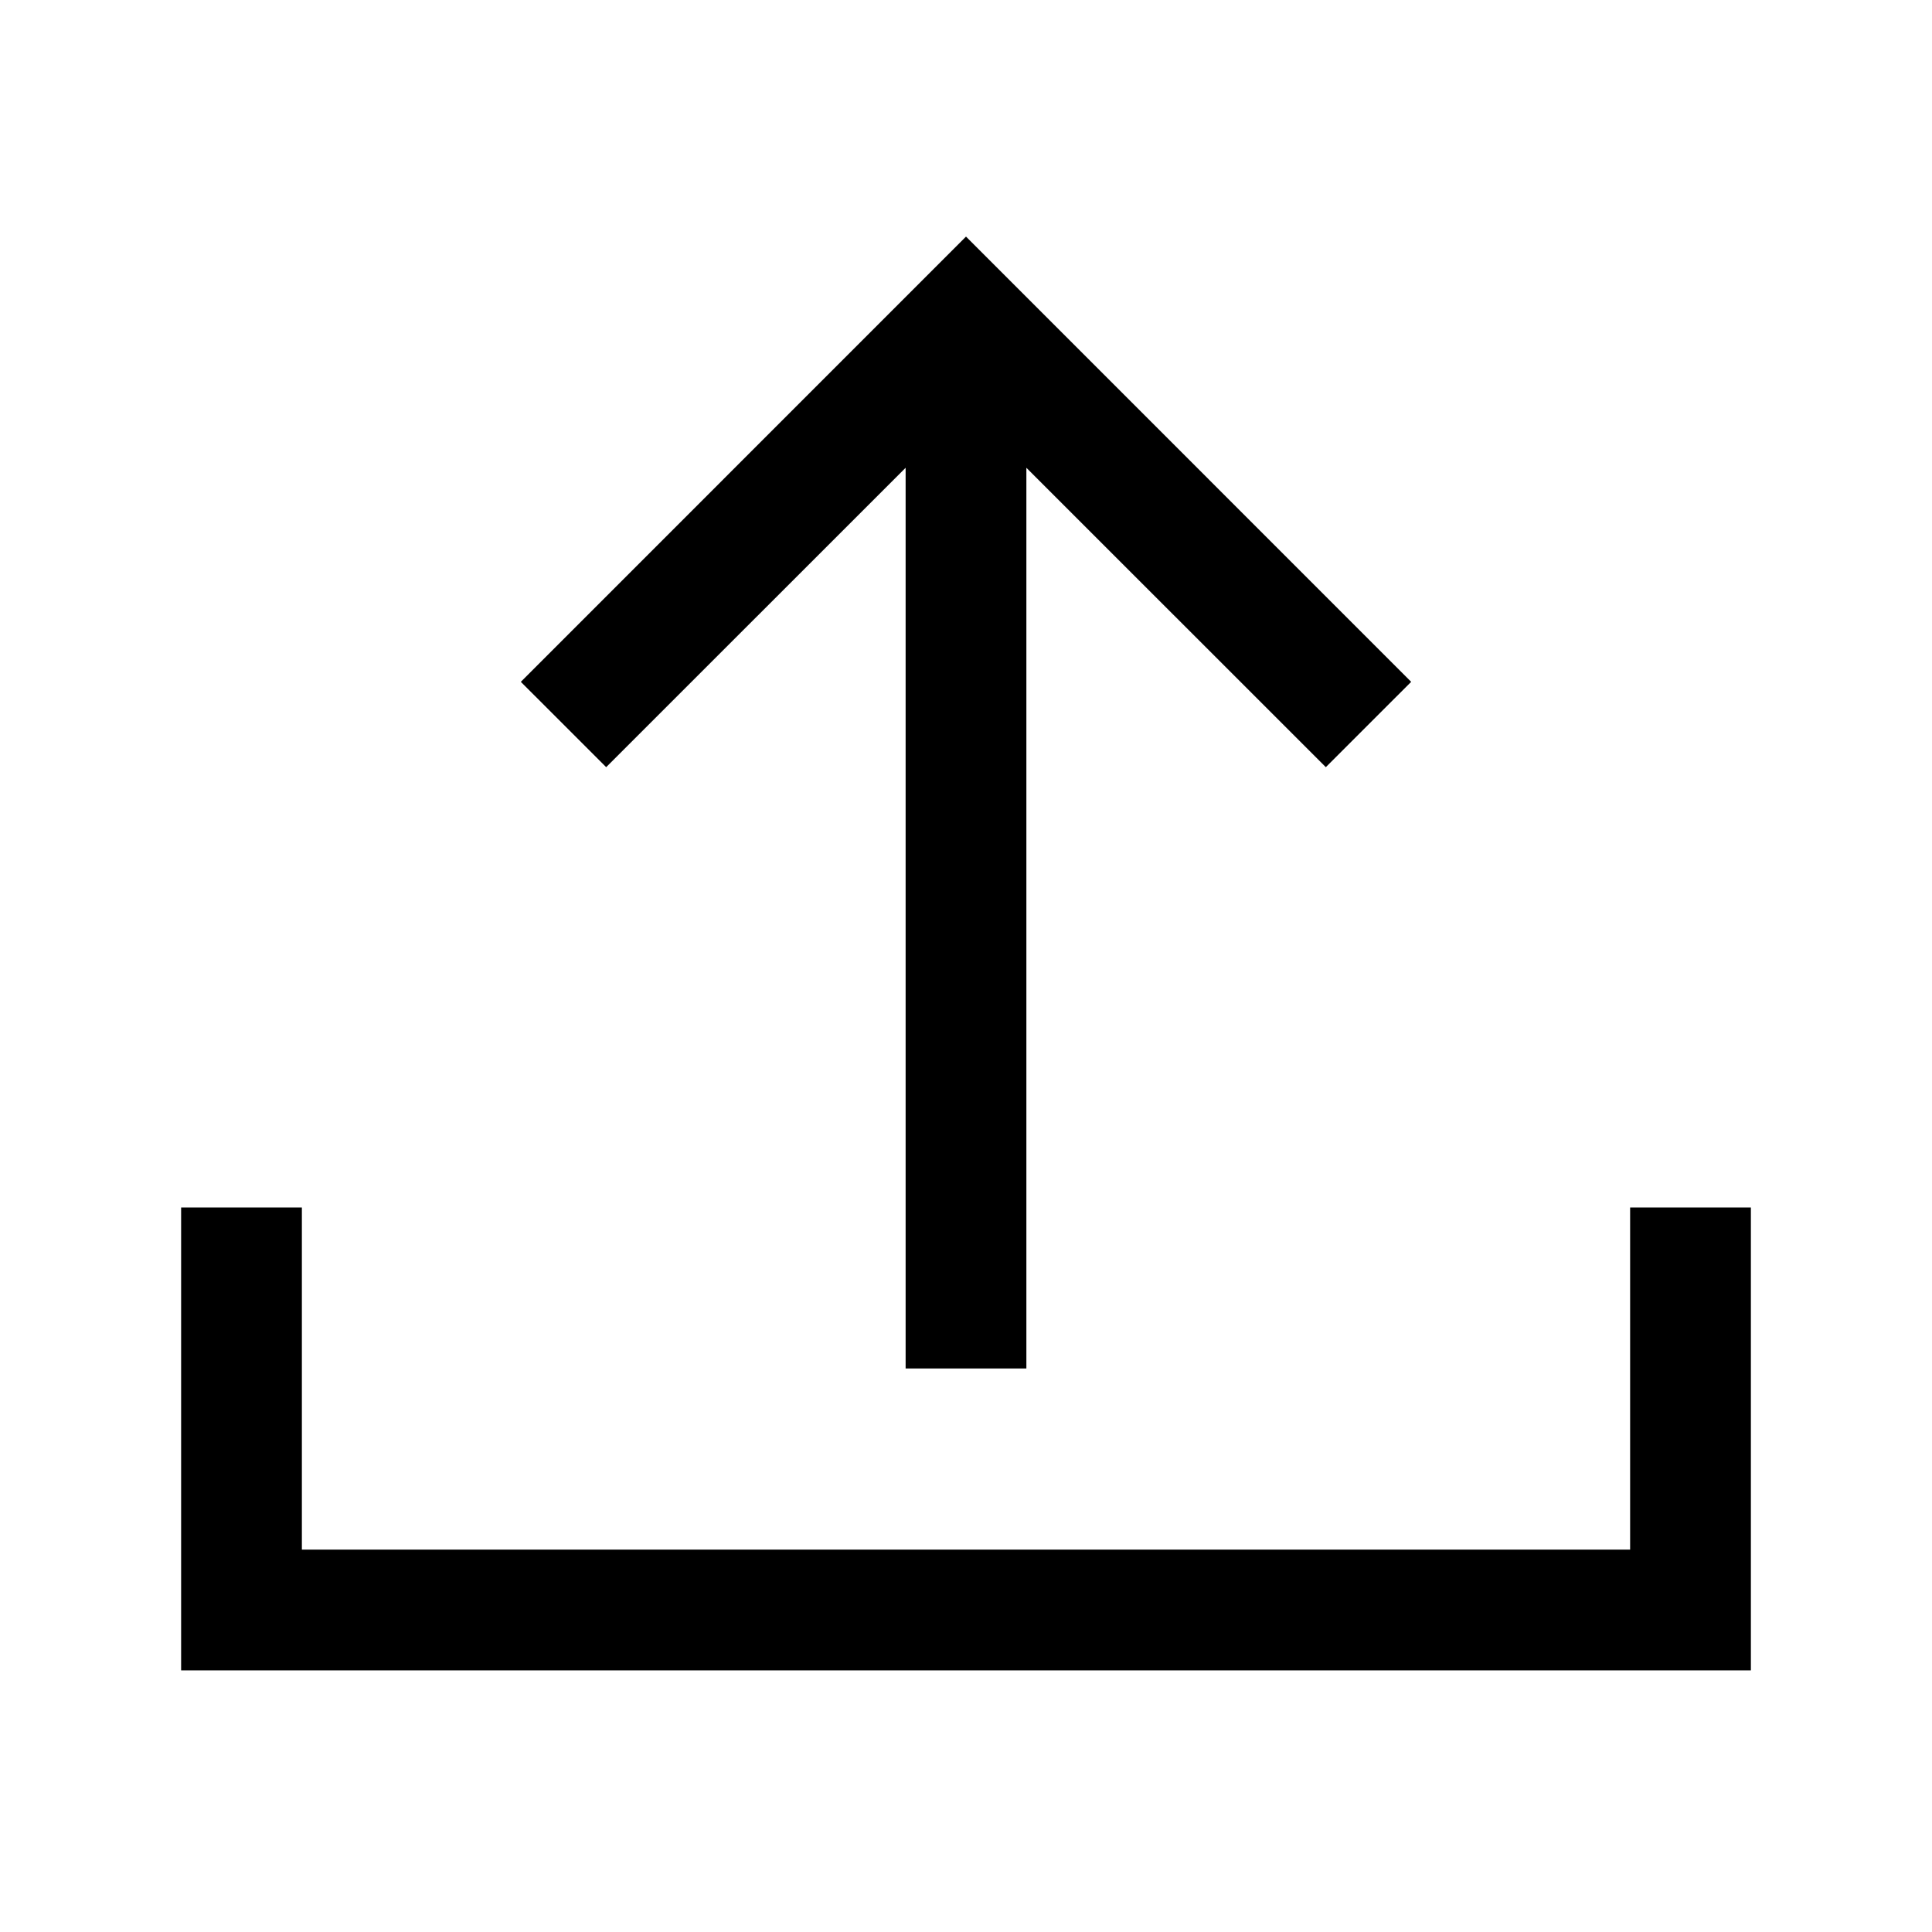 <svg width="24" height="24" viewBox="0 0 24 24" fill="none" xmlns="http://www.w3.org/2000/svg">
<path d="M12 2.939L17.53 8.47L16.47 9.53L12.75 5.811V17H11.25V5.811L7.53 9.53L6.47 8.47L12 2.939Z" fill="black"/>
<path d="M2.25 15H3.75V19.25H20.25V15H21.75V20.75H2.25V15Z" fill="black"/>
</svg>
